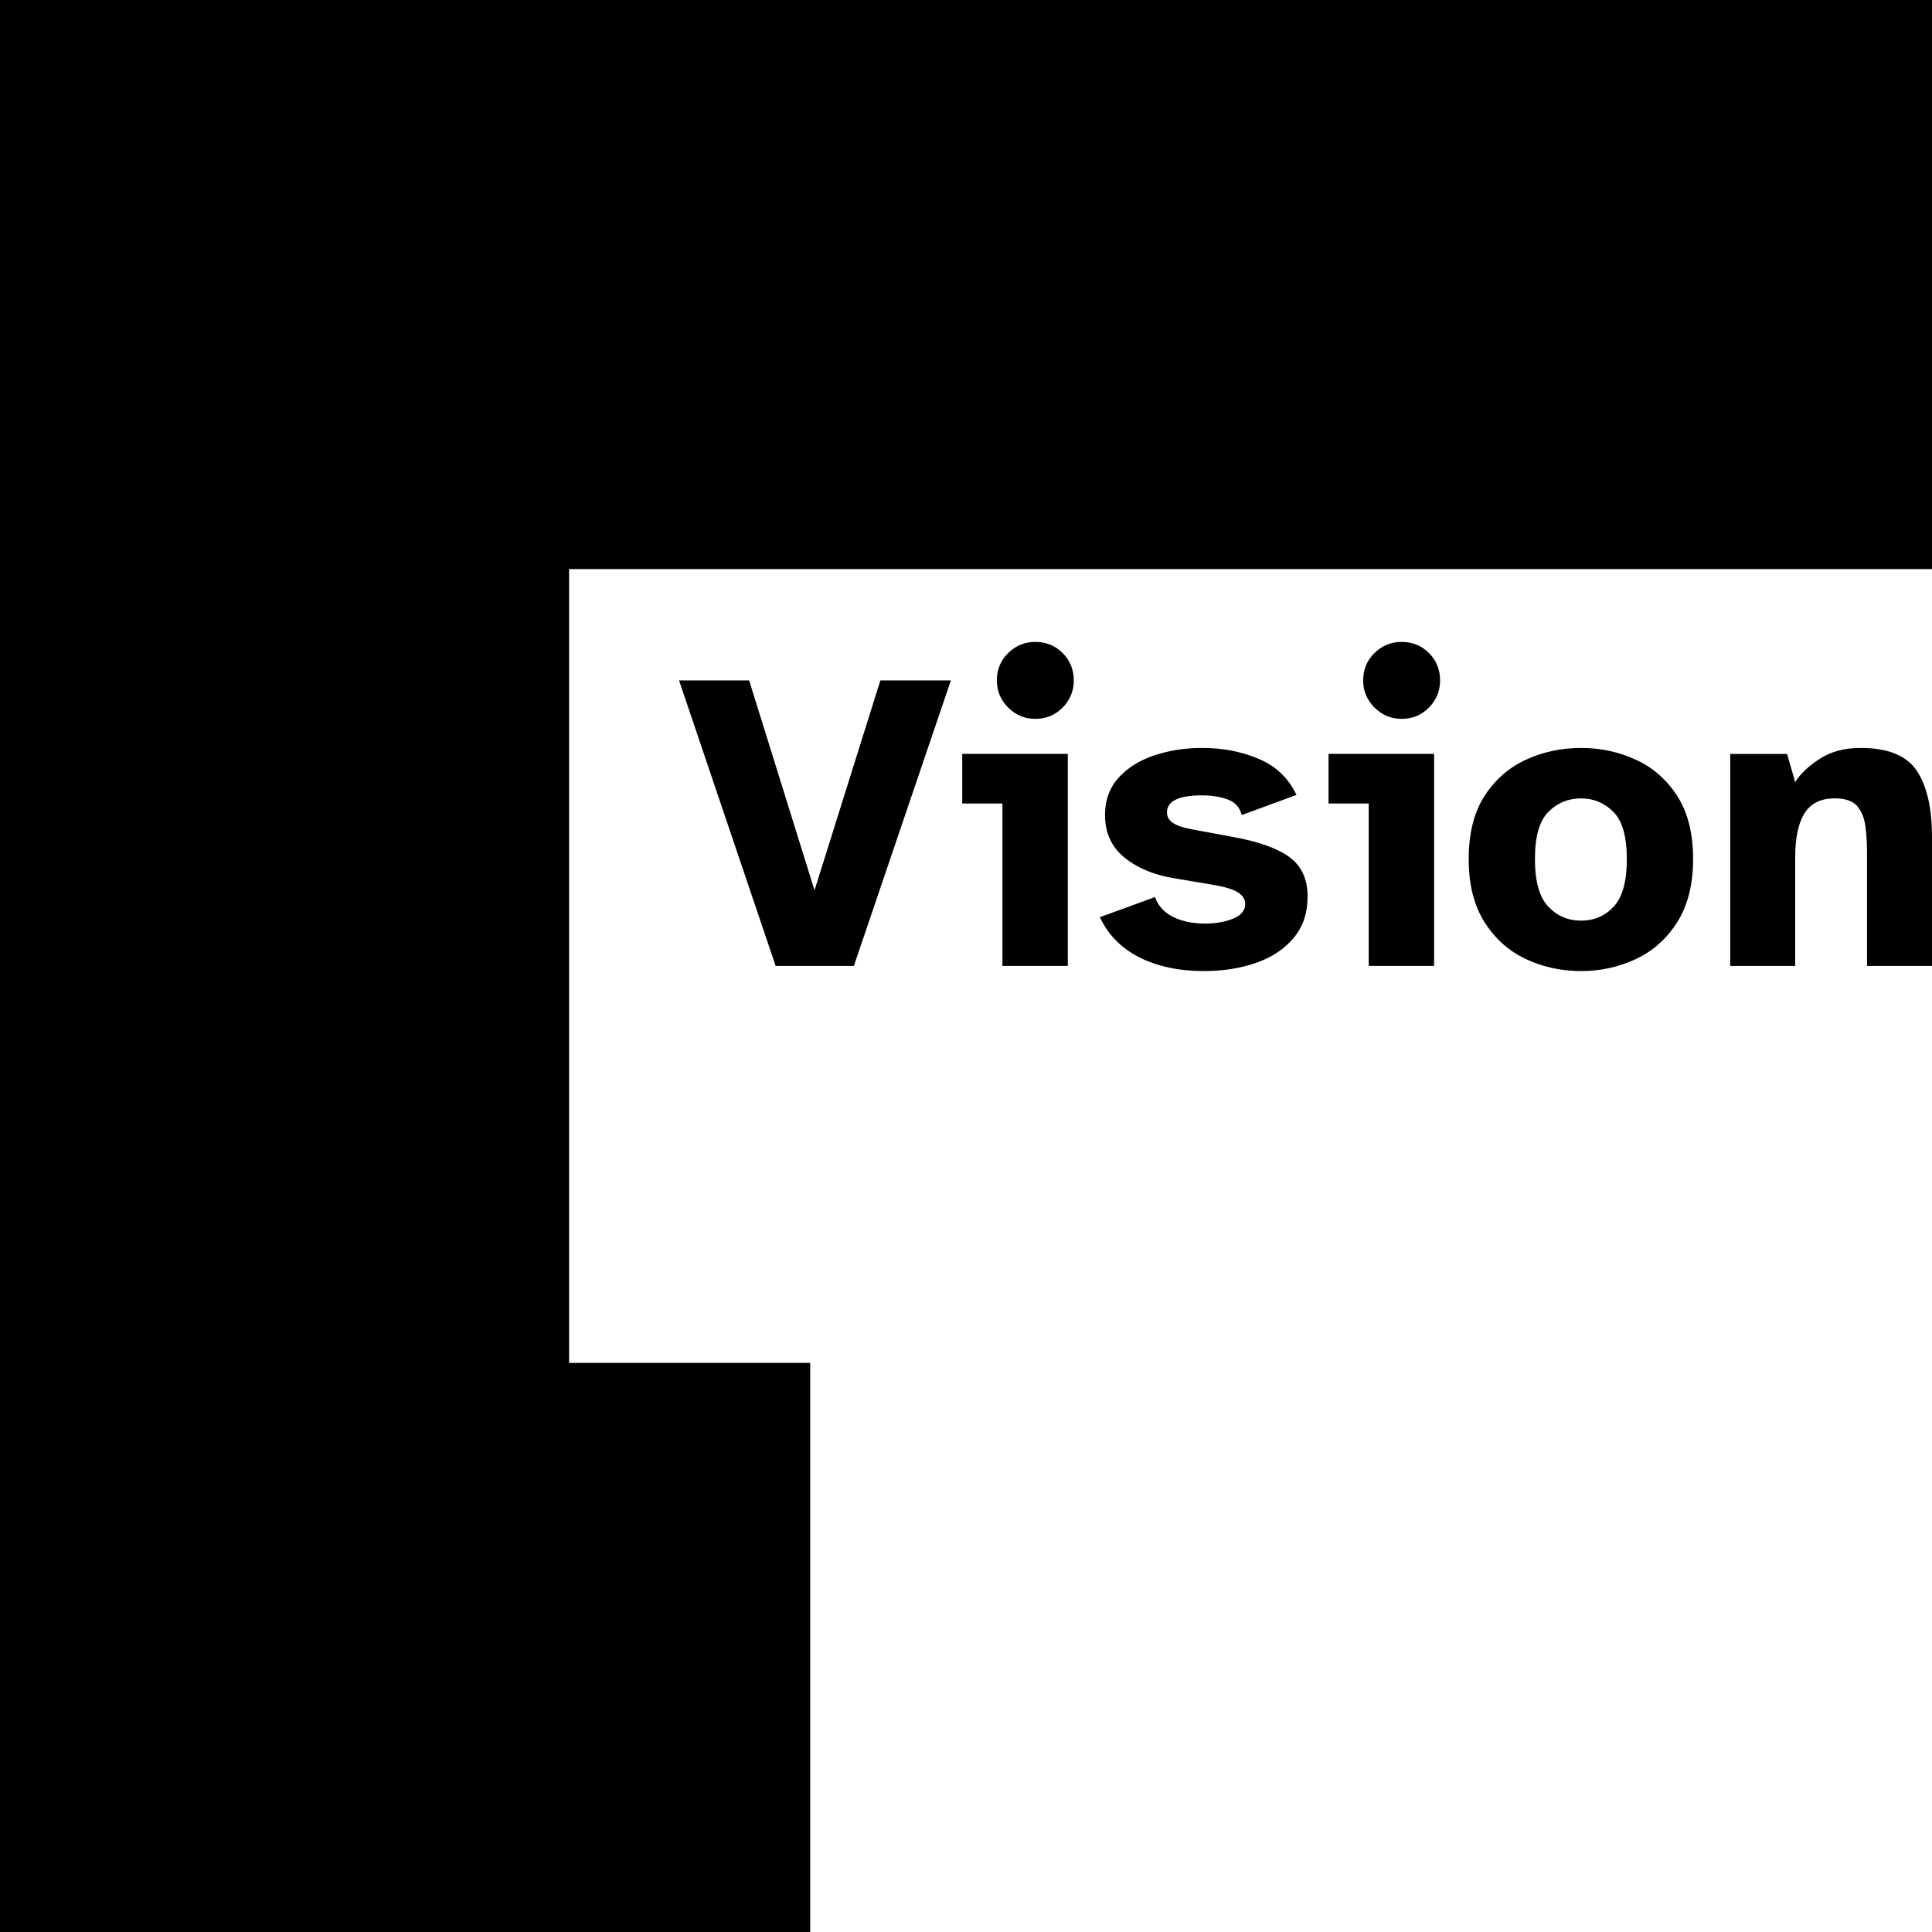 <svg width="210" height="210" viewBox="0 0 210 210" xmlns="http://www.w3.org/2000/svg">

<path d="M0 0V210H21.615H61.859H88.067V148.141H61.859V61.859H210V0H0Z" class="primary-color"/>
<path d="M151.845 44.443C153.547 43.855 154.911 42.956 155.934 41.748C156.957 40.54 157.465 39.038 157.465 37.242C157.465 35.322 156.798 33.882 155.467 32.921C154.135 31.962 152.075 31.233 149.288 30.737L145.014 29.946C143.991 29.761 143.265 29.521 142.83 29.227C142.395 28.933 142.18 28.553 142.18 28.088C142.18 26.85 143.45 26.23 145.99 26.23C147.042 26.23 147.971 26.378 148.776 26.672C149.582 26.966 150.093 27.532 150.311 28.367L156.257 26.183C155.39 24.355 154.019 23.048 152.146 22.258C150.271 21.467 148.235 21.074 146.037 21.074C144.147 21.074 142.397 21.346 140.787 21.887C139.176 22.43 137.884 23.243 136.908 24.325C135.932 25.41 135.445 26.756 135.445 28.367C135.445 30.289 136.142 31.821 137.535 32.968C138.929 34.114 140.74 34.872 142.971 35.243L147.106 35.94C148.438 36.157 149.367 36.436 149.893 36.775C150.419 37.116 150.684 37.533 150.684 38.03C150.684 38.744 150.241 39.277 149.359 39.633C148.477 39.989 147.462 40.167 146.316 40.167C144.984 40.167 143.83 39.927 142.854 39.448C141.879 38.969 141.221 38.247 140.88 37.286L134.887 39.47C135.784 41.39 137.217 42.847 139.186 43.838C141.152 44.829 143.484 45.325 146.177 45.325C148.25 45.325 150.14 45.031 151.845 44.443ZM125.276 44.767V33.153C125.276 31.325 125.733 30.01 126.647 29.202C127.561 28.397 128.871 27.994 130.573 27.994C130.914 27.994 131.223 28.002 131.502 28.017C131.781 28.034 132.107 28.071 132.478 28.133V21.074C130.711 20.98 129.209 21.306 127.972 22.05C126.731 22.794 125.755 24.093 125.044 25.954L123.789 21.726H118.213V44.772H125.276V44.767ZM99.1 27.391C100.138 26.68 101.324 26.322 102.655 26.322C104.019 26.322 105.195 26.702 106.186 27.461C107.177 28.219 107.688 29.343 107.72 30.828H97.22C97.435 29.249 98.06 28.105 99.1 27.391ZM108.298 44.07C110.109 43.233 111.621 41.933 112.827 40.167L107.206 38.124C106.771 38.62 106.161 39.03 105.371 39.354C104.58 39.68 103.644 39.843 102.559 39.843C101.257 39.843 100.074 39.441 99.004 38.635C97.937 37.83 97.339 36.622 97.215 35.011H114.267C114.42 32.286 114.035 29.877 113.106 27.787C112.177 25.697 110.806 24.054 108.995 22.863C107.184 21.672 105.007 21.074 102.468 21.074C100.237 21.074 98.186 21.571 96.311 22.561C94.436 23.552 92.934 24.946 91.805 26.742C90.673 28.538 90.11 30.66 90.11 33.106C90.11 35.646 90.644 37.83 91.713 39.658C92.781 41.486 94.268 42.887 96.173 43.863C98.078 44.839 100.269 45.325 102.747 45.325C104.634 45.325 106.487 44.908 108.298 44.07ZM70.224 52.248C72.238 52.248 73.831 52.031 75.01 51.598C76.186 51.163 77.154 50.405 77.912 49.323C78.671 48.238 79.422 46.721 80.166 44.77L88.993 21.724H81.421L77.008 36.127L72.502 21.724H64.927L73.754 44.629C73.507 45.402 73.236 45.968 72.942 46.324C72.648 46.679 72.238 46.904 71.711 46.998C71.185 47.092 70.394 47.136 69.342 47.136H67.949V52.248H70.224ZM48.379 39.821C47.759 39.371 47.45 38.776 47.45 38.032C47.45 36.824 48.194 35.996 49.681 35.547C51.168 35.097 53.135 34.766 55.581 34.549V35.107C55.581 37.215 55.116 38.638 54.188 39.381C53.258 40.125 52.097 40.495 50.702 40.495C49.773 40.493 48.999 40.268 48.379 39.821ZM52.673 44.56C53.99 44.048 55.082 43.188 55.949 41.98L56.784 44.767H63.336C63.18 44.085 63.042 43.233 62.919 42.212C62.795 41.19 62.701 40.108 62.639 38.959C62.578 37.812 62.545 36.745 62.545 35.754V30.69C62.545 27.189 61.663 24.713 59.897 23.256C58.13 21.8 55.606 21.072 52.322 21.072C49.688 21.072 47.468 21.583 45.654 22.603C43.843 23.626 42.548 24.911 41.775 26.46L47.722 28.597C47.969 27.668 48.458 26.979 49.184 26.529C49.913 26.08 50.756 25.855 51.717 25.855C53.234 25.855 54.257 26.196 54.783 26.878C55.309 27.559 55.574 28.721 55.574 30.364C52.599 30.581 49.968 30.966 47.675 31.525C45.382 32.083 43.579 32.918 42.262 34.035C40.945 35.149 40.288 36.651 40.288 38.541C40.288 39.935 40.644 41.135 41.355 42.141C42.067 43.149 43.028 43.93 44.236 44.488C45.444 45.046 46.776 45.323 48.231 45.323C49.879 45.325 51.356 45.071 52.673 44.56ZM37.323 44.767V38.309H22.455V13.732H15.115V44.767H37.323Z" class="secondary-color"/>
<path d="M43.04 88.291V74.607H46.929V70.429H43.04V68.015C43.04 67.319 43.196 66.876 43.507 66.684C43.818 66.491 44.456 66.394 45.414 66.394H46.926V62.074H44.441C42.833 62.074 41.523 62.229 40.515 62.54C39.507 62.852 38.764 63.405 38.282 64.196C37.8 64.989 37.563 66.093 37.563 67.509V70.427H34.613V74.604H37.565V88.289H43.04V88.291ZM20.731 83.286C19.987 82.493 19.614 81.161 19.614 79.288C19.614 77.391 19.992 76.064 20.748 75.308C21.504 74.552 22.423 74.174 23.503 74.174C24.558 74.174 25.464 74.552 26.22 75.308C26.976 76.064 27.354 77.391 27.354 79.288C27.354 81.161 26.989 82.493 26.255 83.286C25.521 84.079 24.605 84.474 23.5 84.474C22.398 84.474 21.474 84.079 20.731 83.286ZM28.113 87.716C29.553 87.044 30.717 86.006 31.606 84.6C32.493 83.197 32.938 81.426 32.938 79.288C32.938 77.127 32.493 75.358 31.606 73.977C30.717 72.596 29.553 71.575 28.113 70.916C26.672 70.256 25.136 69.925 23.503 69.925C21.847 69.925 20.298 70.256 18.858 70.916C17.418 71.578 16.254 72.596 15.365 73.977C14.478 75.358 14.033 77.127 14.033 79.288C14.033 81.426 14.478 83.195 15.365 84.6C16.252 86.004 17.418 87.044 18.858 87.716C20.298 88.388 21.847 88.724 23.503 88.724C25.136 88.724 26.672 88.388 28.113 87.716Z" class="secondary-color"/>
<path d="M195.132 104.993V93.146C195.132 91.041 195.473 89.453 196.155 88.383C196.837 87.316 197.921 86.779 199.406 86.779C200.552 86.779 201.365 87.051 201.845 87.592C202.324 88.136 202.625 88.855 202.751 89.752C202.875 90.651 202.937 91.642 202.937 92.726V104.993H210V90.962C210 87.834 209.449 85.44 208.35 83.783C207.25 82.127 205.214 81.297 202.24 81.297C200.473 81.297 198.979 81.7 197.756 82.505C196.533 83.311 195.658 84.148 195.13 85.016L194.248 81.95H188.069V104.995H195.132V104.993ZM168.282 98.534C167.321 97.512 166.841 95.795 166.841 93.378C166.841 90.933 167.328 89.22 168.304 88.245C169.28 87.269 170.466 86.782 171.859 86.782C173.223 86.782 174.391 87.269 175.367 88.245C176.343 89.22 176.83 90.933 176.83 93.378C176.83 95.795 176.358 97.514 175.414 98.534C174.468 99.557 173.285 100.069 171.859 100.069C170.434 100.069 169.243 99.557 168.282 98.534ZM177.806 104.249C179.664 103.382 181.166 102.043 182.312 100.229C183.458 98.416 184.032 96.133 184.032 93.376C184.032 90.589 183.458 88.304 182.312 86.522C181.166 84.741 179.664 83.427 177.806 82.575C175.948 81.722 173.964 81.297 171.859 81.297C169.722 81.297 167.723 81.722 165.865 82.575C164.008 83.427 162.505 84.744 161.359 86.522C160.213 88.304 159.64 90.589 159.64 93.376C159.64 96.133 160.213 98.416 161.359 100.229C162.505 102.04 164.008 103.382 165.865 104.249C167.723 105.116 169.722 105.551 171.859 105.551C173.966 105.551 175.948 105.116 177.806 104.249ZM155.882 104.993V81.947H144.406V87.335H148.774V104.99H155.882V104.993ZM155.323 76.907C156.129 76.087 156.532 75.103 156.532 73.957C156.532 72.781 156.129 71.79 155.323 70.983C154.518 70.177 153.527 69.774 152.349 69.774C151.202 69.774 150.219 70.177 149.399 70.983C148.579 71.788 148.169 72.779 148.169 73.957C148.169 75.103 148.579 76.087 149.399 76.907C150.219 77.727 151.202 78.137 152.349 78.137C153.527 78.137 154.518 77.727 155.323 76.907ZM136.507 104.667C138.212 104.079 139.573 103.179 140.596 101.971C141.619 100.763 142.13 99.261 142.13 97.465C142.13 95.545 141.463 94.105 140.132 93.144C138.8 92.185 136.74 91.456 133.953 90.96L129.679 90.169C128.656 89.984 127.93 89.744 127.495 89.45C127.06 89.156 126.845 88.776 126.845 88.311C126.845 87.073 128.115 86.453 130.655 86.453C131.707 86.453 132.636 86.602 133.441 86.896C134.247 87.19 134.758 87.755 134.976 88.59L140.922 86.406C140.055 84.578 138.684 83.271 136.811 82.481C134.936 81.69 132.9 81.297 130.702 81.297C128.812 81.297 127.062 81.569 125.452 82.11C123.841 82.654 122.549 83.466 121.573 84.549C120.597 85.633 120.11 86.98 120.11 88.59C120.11 90.513 120.807 92.044 122.2 93.191C123.594 94.337 125.405 95.096 127.636 95.466L131.771 96.163C133.103 96.38 134.032 96.659 134.558 96.998C135.084 97.339 135.349 97.756 135.349 98.253C135.349 98.967 134.906 99.501 134.024 99.856C133.142 100.212 132.127 100.39 130.981 100.39C129.649 100.39 128.495 100.15 127.519 99.671C126.544 99.192 125.886 98.47 125.545 97.509L119.552 99.693C120.449 101.613 121.882 103.071 123.851 104.061C125.817 105.052 128.149 105.549 130.842 105.549C132.913 105.551 134.803 105.255 136.507 104.667ZM116.066 104.993V81.947H104.59V87.335H108.958V104.99H116.066V104.993ZM115.507 76.907C116.313 76.087 116.716 75.103 116.716 73.957C116.716 72.781 116.313 71.79 115.507 70.983C114.702 70.177 113.711 69.774 112.533 69.774C111.386 69.774 110.403 70.177 109.583 70.983C108.763 71.788 108.353 72.779 108.353 73.957C108.353 75.103 108.763 76.087 109.583 76.907C110.403 77.727 111.386 78.137 112.533 78.137C113.711 78.137 114.702 77.727 115.507 76.907ZM92.81 104.993L103.357 73.957H95.691L88.536 96.77L81.428 73.957H73.809L84.309 104.993H92.81Z" class="primary-color"/>
</svg>
